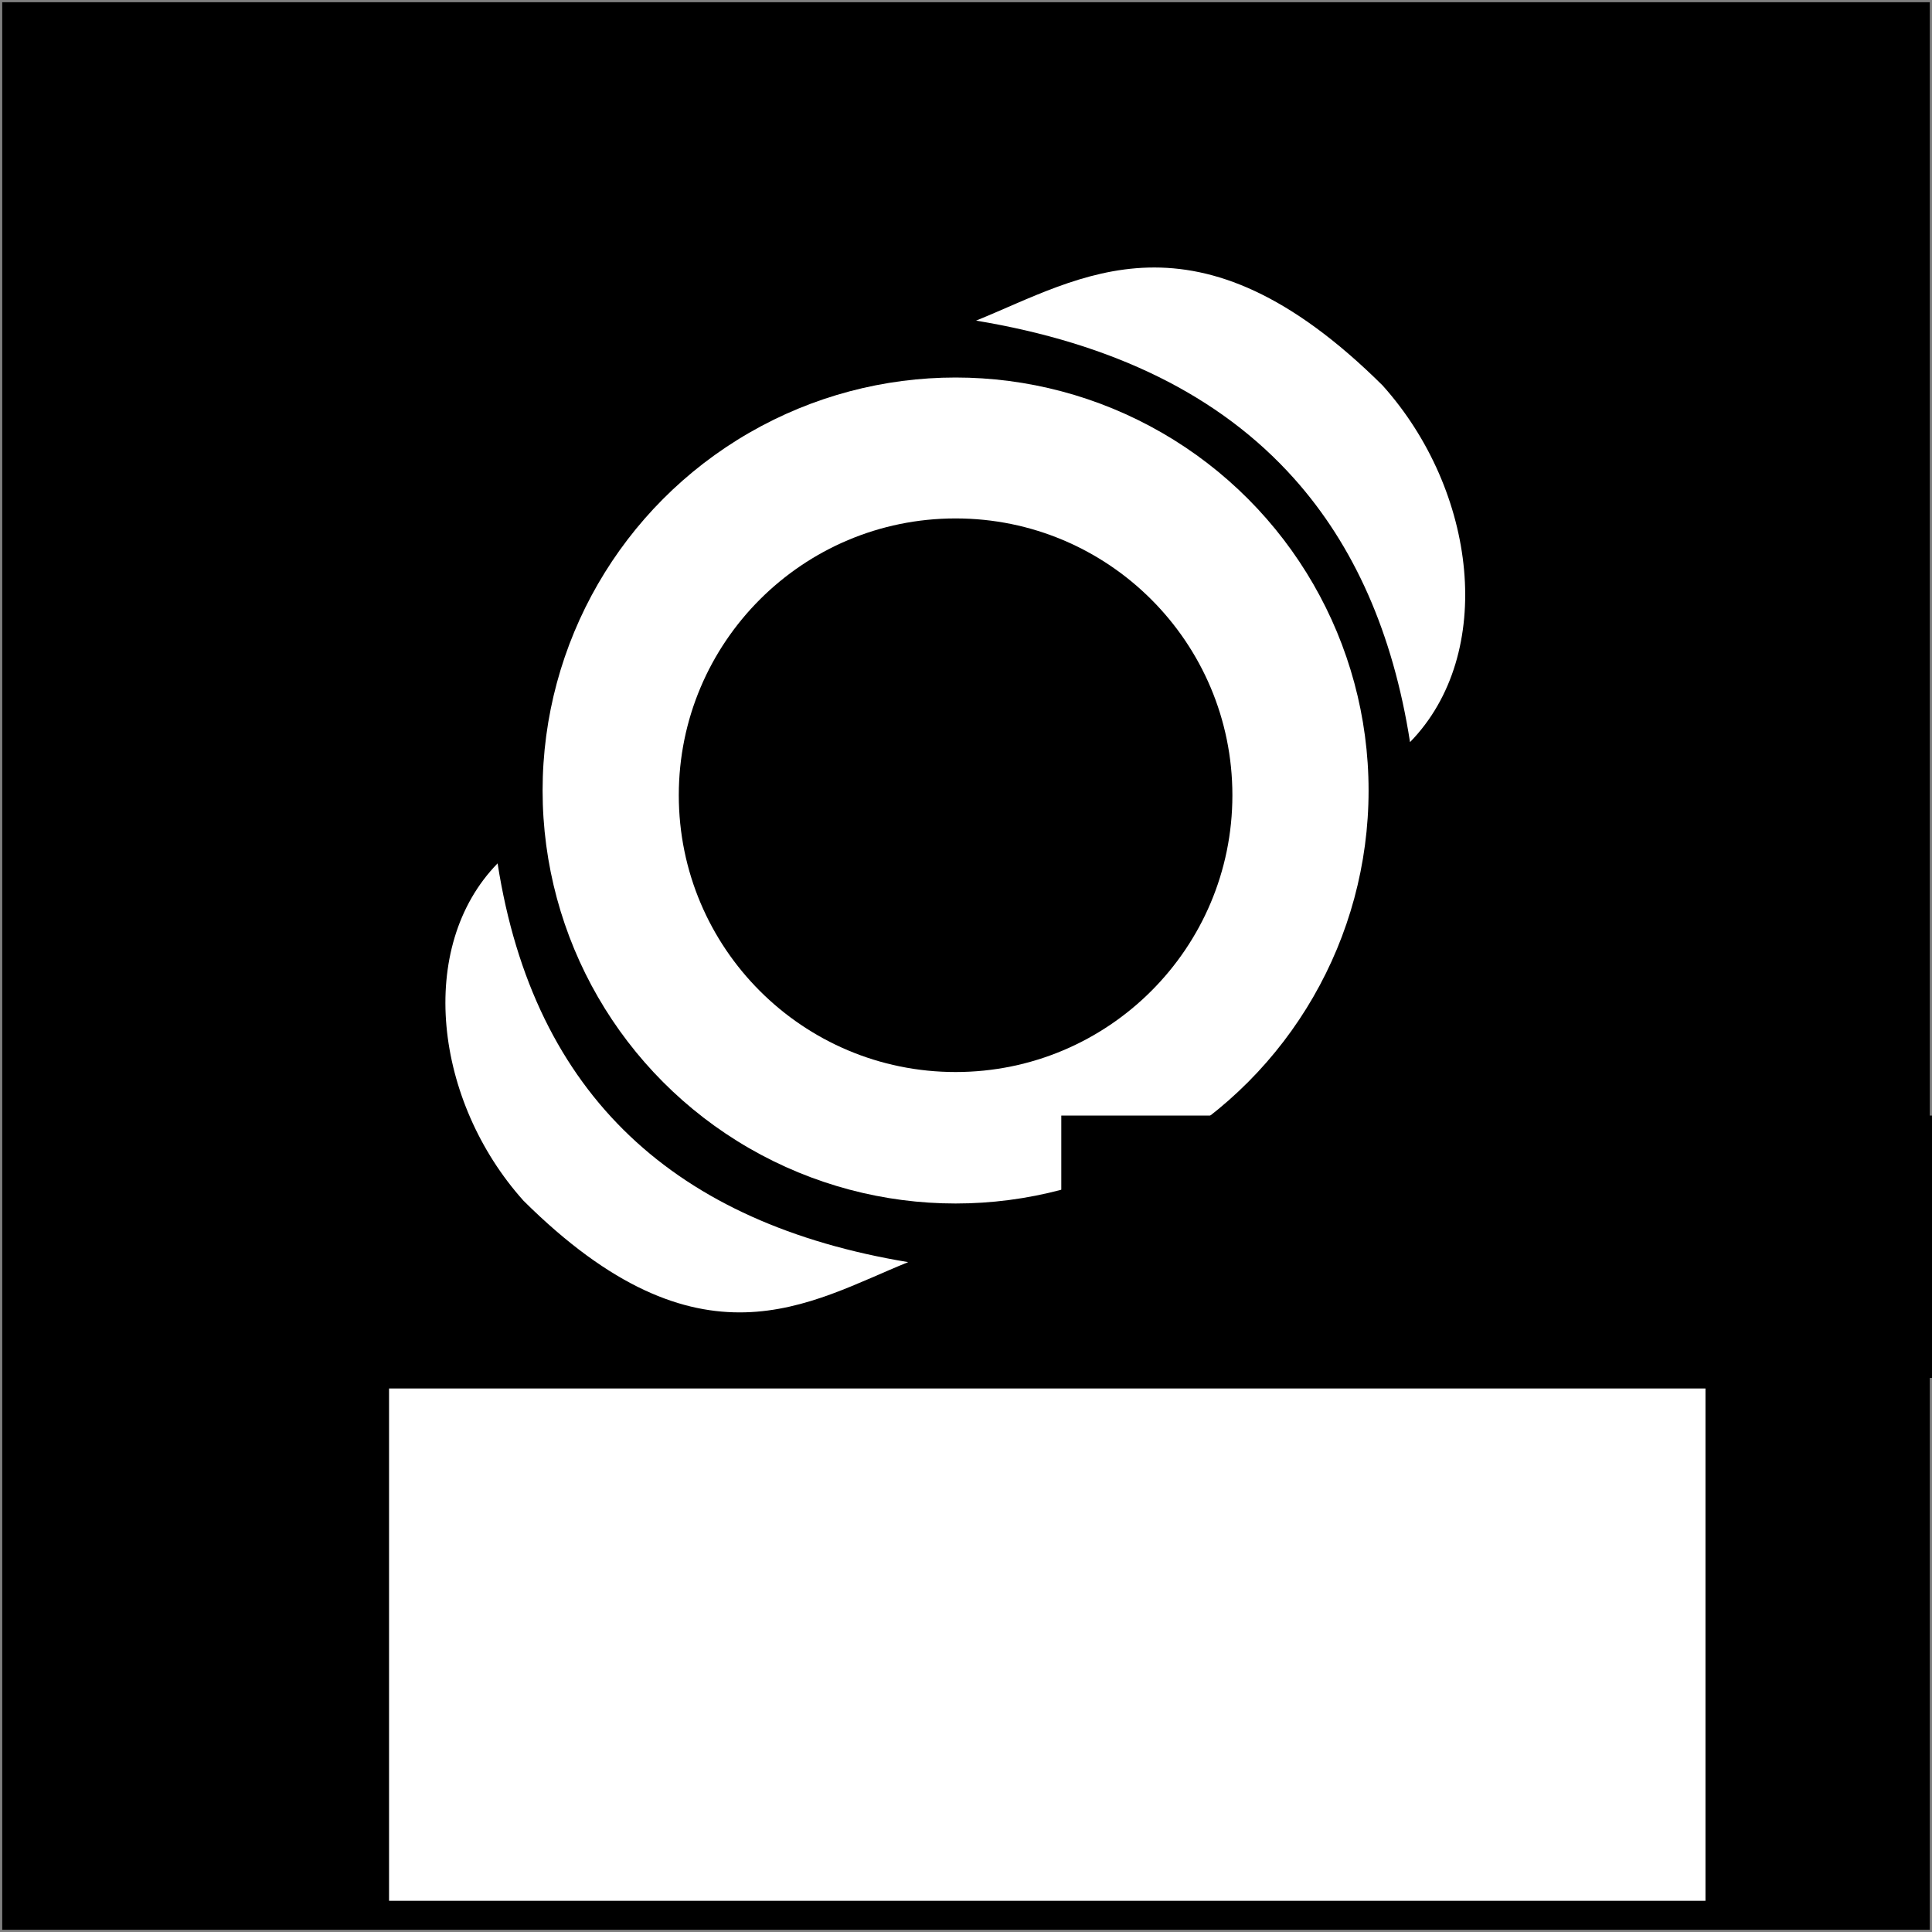 <?xml version="1.0" encoding="UTF-8" standalone="no"?>
<!-- Created with Inkscape (http://www.inkscape.org/) -->

<svg
   xmlns:dc="http://purl.org/dc/elements/1.1/"
   xmlns:cc="http://creativecommons.org/ns#"
   xmlns:rdf="http://www.w3.org/1999/02/22-rdf-syntax-ns#"
   xmlns:svg="http://www.w3.org/2000/svg"
   xmlns="http://www.w3.org/2000/svg"
   xmlns:xlink="http://www.w3.org/1999/xlink"
   xmlns:sodipodi="http://sodipodi.sourceforge.net/DTD/sodipodi-0.dtd"
   xmlns:inkscape="http://www.inkscape.org/namespaces/inkscape"
   width="580"
   height="580"
   viewBox="0 0 122.767 122.767"
   version="1.1"
   id="svg8"
   inkscape:version="0.92.5 (2060ec1f9f, 2020-04-08)"
   sodipodi:docname="sicara.svg">
  <rect x="0" y="0" width="122.767" height="122.767" fill="#808080" stroke="none"/>
  <defs
     id="defs2">
    <clipPath
       clipPathUnits="userSpaceOnUse"
       id="clipPath4651">
      <use
         x="0"
         y="0"
         xlink:href="#g4647"
         id="use4653"
         width="100%"
         height="100%" />
    </clipPath>
  </defs>
  <sodipodi:namedview
     id="base"
     pagecolor="#ffffff"
     bordercolor="#666666"
     borderopacity="1.0"
     inkscape:pageopacity="0.0"
     inkscape:pageshadow="2"
     inkscape:zoom="0.6"
     inkscape:cx="329.75715"
     inkscape:cy="536.59677"
     inkscape:document-units="mm"
     inkscape:current-layer="layer2"
     showgrid="false"
     inkscape:window-width="1920"
     inkscape:window-height="1016"
     inkscape:window-x="0"
     inkscape:window-y="1107"
     inkscape:window-maximized="1"
     scale-x="0.8"
     units="px" />
  <g
     inkscape:groupmode="layer"
     id="layer2"
     inkscape:label="Calque 2"
     style="display:inline"
     transform="translate(0,-114.833)">
    <rect
       style="fill:#000000;fill-opacity:1;stroke:#000000;stroke-width:0.282;stroke-opacity:0"
       id="rect899"
       width="122.485"
       height="122.485"
       x="0.141"
       y="114.974"
       ry="0" />
    <path
       style="fill:#ffffff;fill-opacity:1;stroke:#000000;stroke-width:0.265px;stroke-linecap:butt;stroke-linejoin:miter;stroke-opacity:0"
       d="m 31.62,169.694 c -5.188,5.318 -4.027,15.115 1.649,21.442 11.248,11.165 18.162,6.435 24.44,3.898 -14.706,-2.438 -23.777,-10.51 -26.09,-25.34 z"
       id="path3802"
       inkscape:connector-curvature="0"
       sodipodi:nodetypes="cccc" />
    <path
       style="display:inline;fill:#ffffff;fill-opacity:1;stroke:#000000;stroke-width:0.28px;stroke-linecap:butt;stroke-linejoin:miter;stroke-opacity:0"
       d="m 89.599,161.99 c 5.483,-5.621 4.256,-15.976 -1.743,-22.663 -11.889,-11.801 -19.197,-6.802 -25.833,-4.121 8.651,1.434 15.457,4.713 20.214,10.041 3.79,4.245 6.278,9.792 7.362,16.743 z"
       id="path3802-3"
       inkscape:connector-curvature="0"
       sodipodi:nodetypes="cccsc" />
    <g
       id="g4649"
       clip-path="url(#clipPath4651)"
       style="stroke:none"
       transform="matrix(1,0,0,1,-42.301,21.925)">
      <g
         inkscape:label="Clip"
         id="g4647"
         style="stroke:none">
        <circle
           style="fill:#ffffff;fill-opacity:1;stroke:none;stroke-width:0.265;stroke-opacity:1"
           r="26.243"
           cy="143.14"
           cx="103.023"
           id="path3819" />
        <circle
           style="display:inline;fill:#000000;fill-opacity:1;stroke:none;stroke-width:0.177;stroke-opacity:0"
           r="17.589"
           cy="143.44"
           cx="103.023"
           id="path3819-6" />
      </g>
    </g>
    <flowRoot
       xml:space="preserve"
       id="flowRoot883"
       style="font-style:normal;font-weight:normal;font-size:64px;line-height:1.25;font-family:sans-serif;letter-spacing:0px;word-spacing:0px;fill:#000000;fill-opacity:1;stroke:none"
       transform="scale(0.265)"><flowRegion
         id="flowRegion885"
         style="font-size:64px"><rect
           id="rect887"
           width="279.991"
           height="62.913"
           x="254.486"
           y="700.833"
           style="font-size:64px" /></flowRegion><flowPara
         id="flowPara889"
         style="font-size:64px">SICARA</flowPara></flowRoot>    <flowRoot
       xml:space="preserve"
       id="flowRoot891"
       style="font-style:normal;font-variant:normal;font-weight:bold;font-stretch:normal;font-size:74.667px;line-height:1.25;font-family:sans-serif;-inkscape-font-specification:'sans-serif, Bold';font-variant-ligatures:normal;font-variant-caps:normal;font-variant-numeric:normal;font-feature-settings:normal;text-align:start;letter-spacing:0px;word-spacing:0px;writing-mode:lr-tb;text-anchor:start;fill:#ffffff;fill-opacity:1;stroke:none"
       transform="matrix(0.266,0,0,0.295,-43.122,-3.349)"><flowRegion
         id="flowRegion893"
         style="font-style:normal;font-variant:normal;font-weight:bold;font-stretch:normal;font-size:74.667px;line-height:1.25;font-family:sans-serif;-inkscape-font-specification:'sans-serif, Bold';font-variant-ligatures:normal;font-variant-caps:normal;font-variant-numeric:normal;font-feature-settings:normal;text-align:start;writing-mode:lr-tb;text-anchor:start;fill:#ffffff;fill-opacity:1"><rect
           id="rect895"
           width="314.476"
           height="110.355"
           x="255.052"
           y="699.7"
           style="font-style:normal;font-variant:normal;font-weight:bold;font-stretch:normal;font-size:74.667px;line-height:1.25;font-family:sans-serif;-inkscape-font-specification:'sans-serif, Bold';font-variant-ligatures:normal;font-variant-caps:normal;font-variant-numeric:normal;font-feature-settings:normal;text-align:start;writing-mode:lr-tb;text-anchor:start;fill:#ffffff;fill-opacity:1" /></flowRegion><flowPara
         id="flowPara897"
         style="font-style:normal;font-variant:normal;font-weight:bold;font-stretch:normal;font-size:67.185px;font-family:sans-serif;-inkscape-font-specification:'sans-serif, Bold';font-variant-ligatures:normal;font-variant-caps:normal;font-variant-numeric:normal;font-feature-settings:normal;text-align:start;writing-mode:lr-tb;text-anchor:start">SICARA</flowPara></flowRoot>  </g>
</svg>
